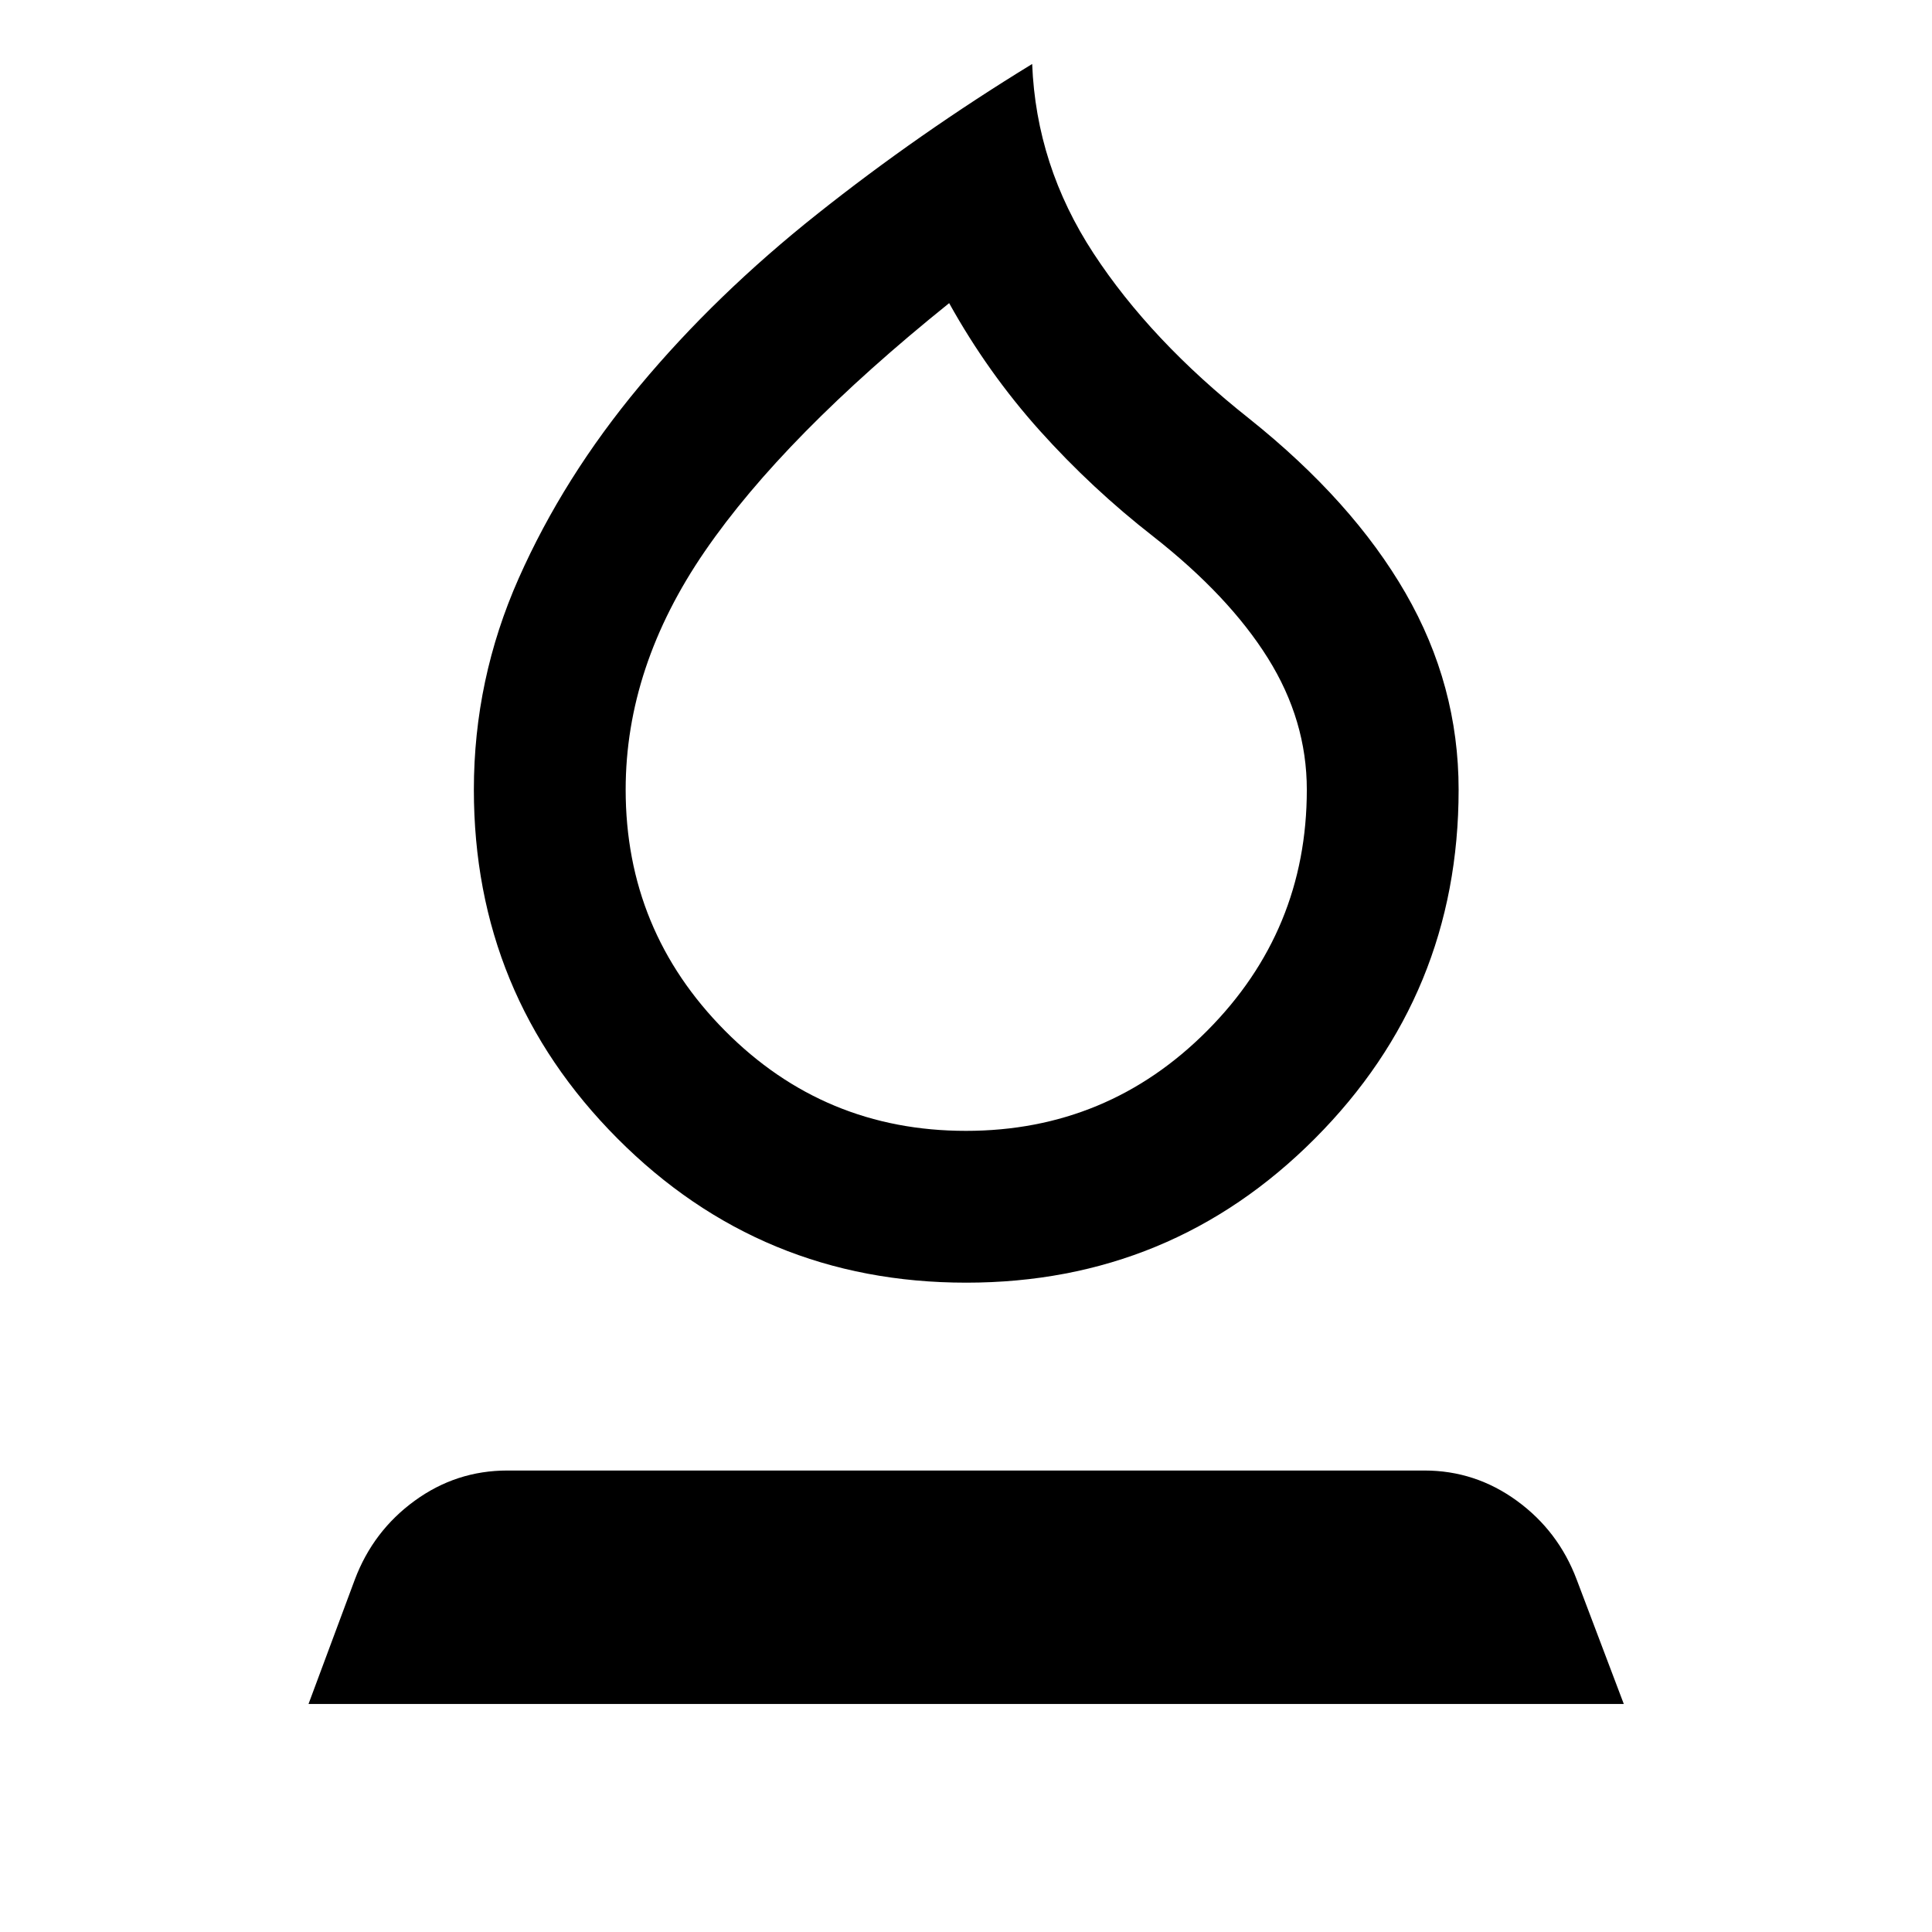 <svg xmlns="http://www.w3.org/2000/svg" height="40" viewBox="0 -960 960 960" width="40"><path d="M480.07-322.65q-101.92 0-173.27-71.64-71.34-71.64-71.34-173.33 0-54.83 22.29-105.05t60.09-95.57q37.8-45.35 88.22-85.4 50.41-40.06 106.82-74.57 2 50.57 30.44 94.02 28.43 43.45 77.37 82.18 51.35 40.99 77.72 86.72 26.37 45.73 26.37 97.67 0 101.69-71.39 173.33-71.4 71.64-173.32 71.64Zm-.12-75.43q70.37 0 119.88-49.74 49.52-49.75 49.52-119.79 0-34.45-19.36-65.38-19.36-30.92-56.82-60.34-30.63-23.86-56.47-52.64-25.83-28.78-45.07-63.4-82.04 65.98-121.39 123.29-39.35 57.31-39.35 118.46 0 70.05 49.35 119.79 49.34 49.75 119.71 49.75Zm.29-205.64ZM153.3-113.3l23.01-61.82q9.1-24.15 29.75-39.17 20.65-15.02 46.05-15.02h455.7q25.23 0 45.89 15.02 20.65 15.02 29.75 39.17l23.41 61.82H153.3Z"/></svg>